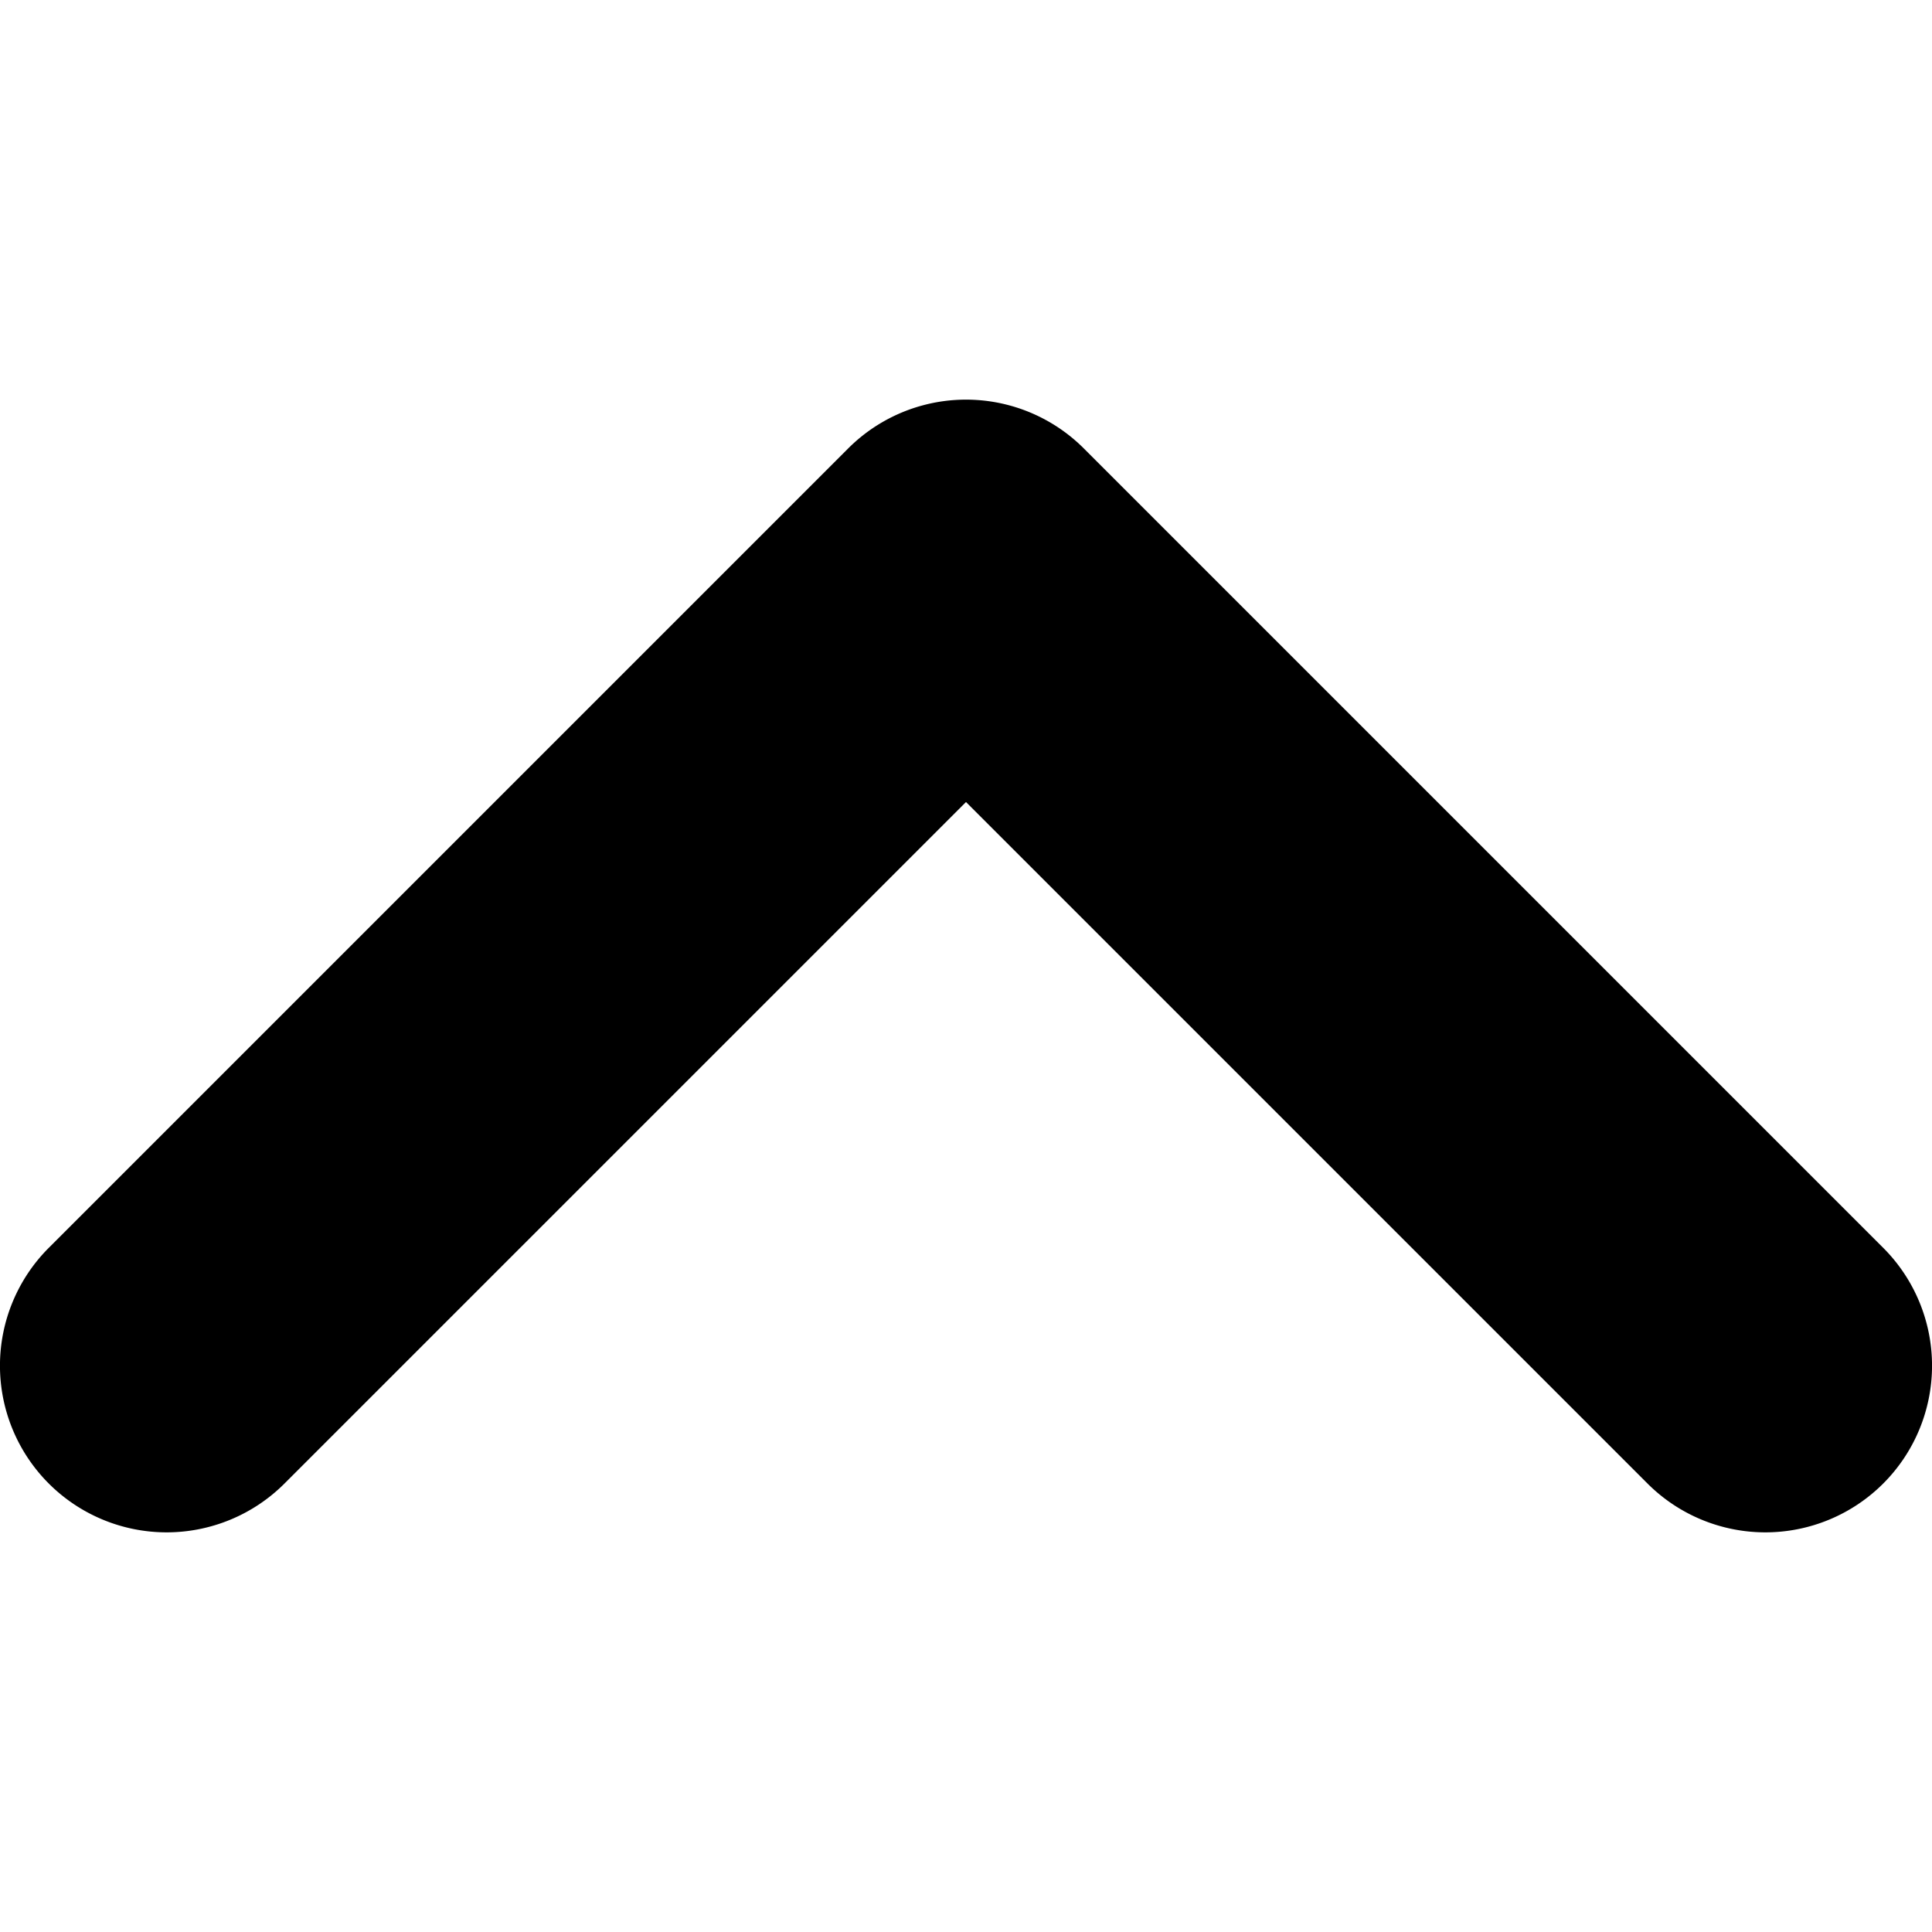 <svg xmlns="http://www.w3.org/2000/svg" width="12" height="12" viewBox="0 0 12 7.035">
  <path id="Ic-Chevron_Up" data-name="Ic-Chevron Up" d="M154.673,84.422l4.233,4.233-4.233,4.233a1.035,1.035,0,1,0,1.464,1.464l4.965-4.965a1.035,1.035,0,0,0,0-1.464l-4.965-4.965a1.035,1.035,0,1,0-1.464,1.464Z" transform="translate(-82.655 161.405) rotate(-90)"/>
</svg>
